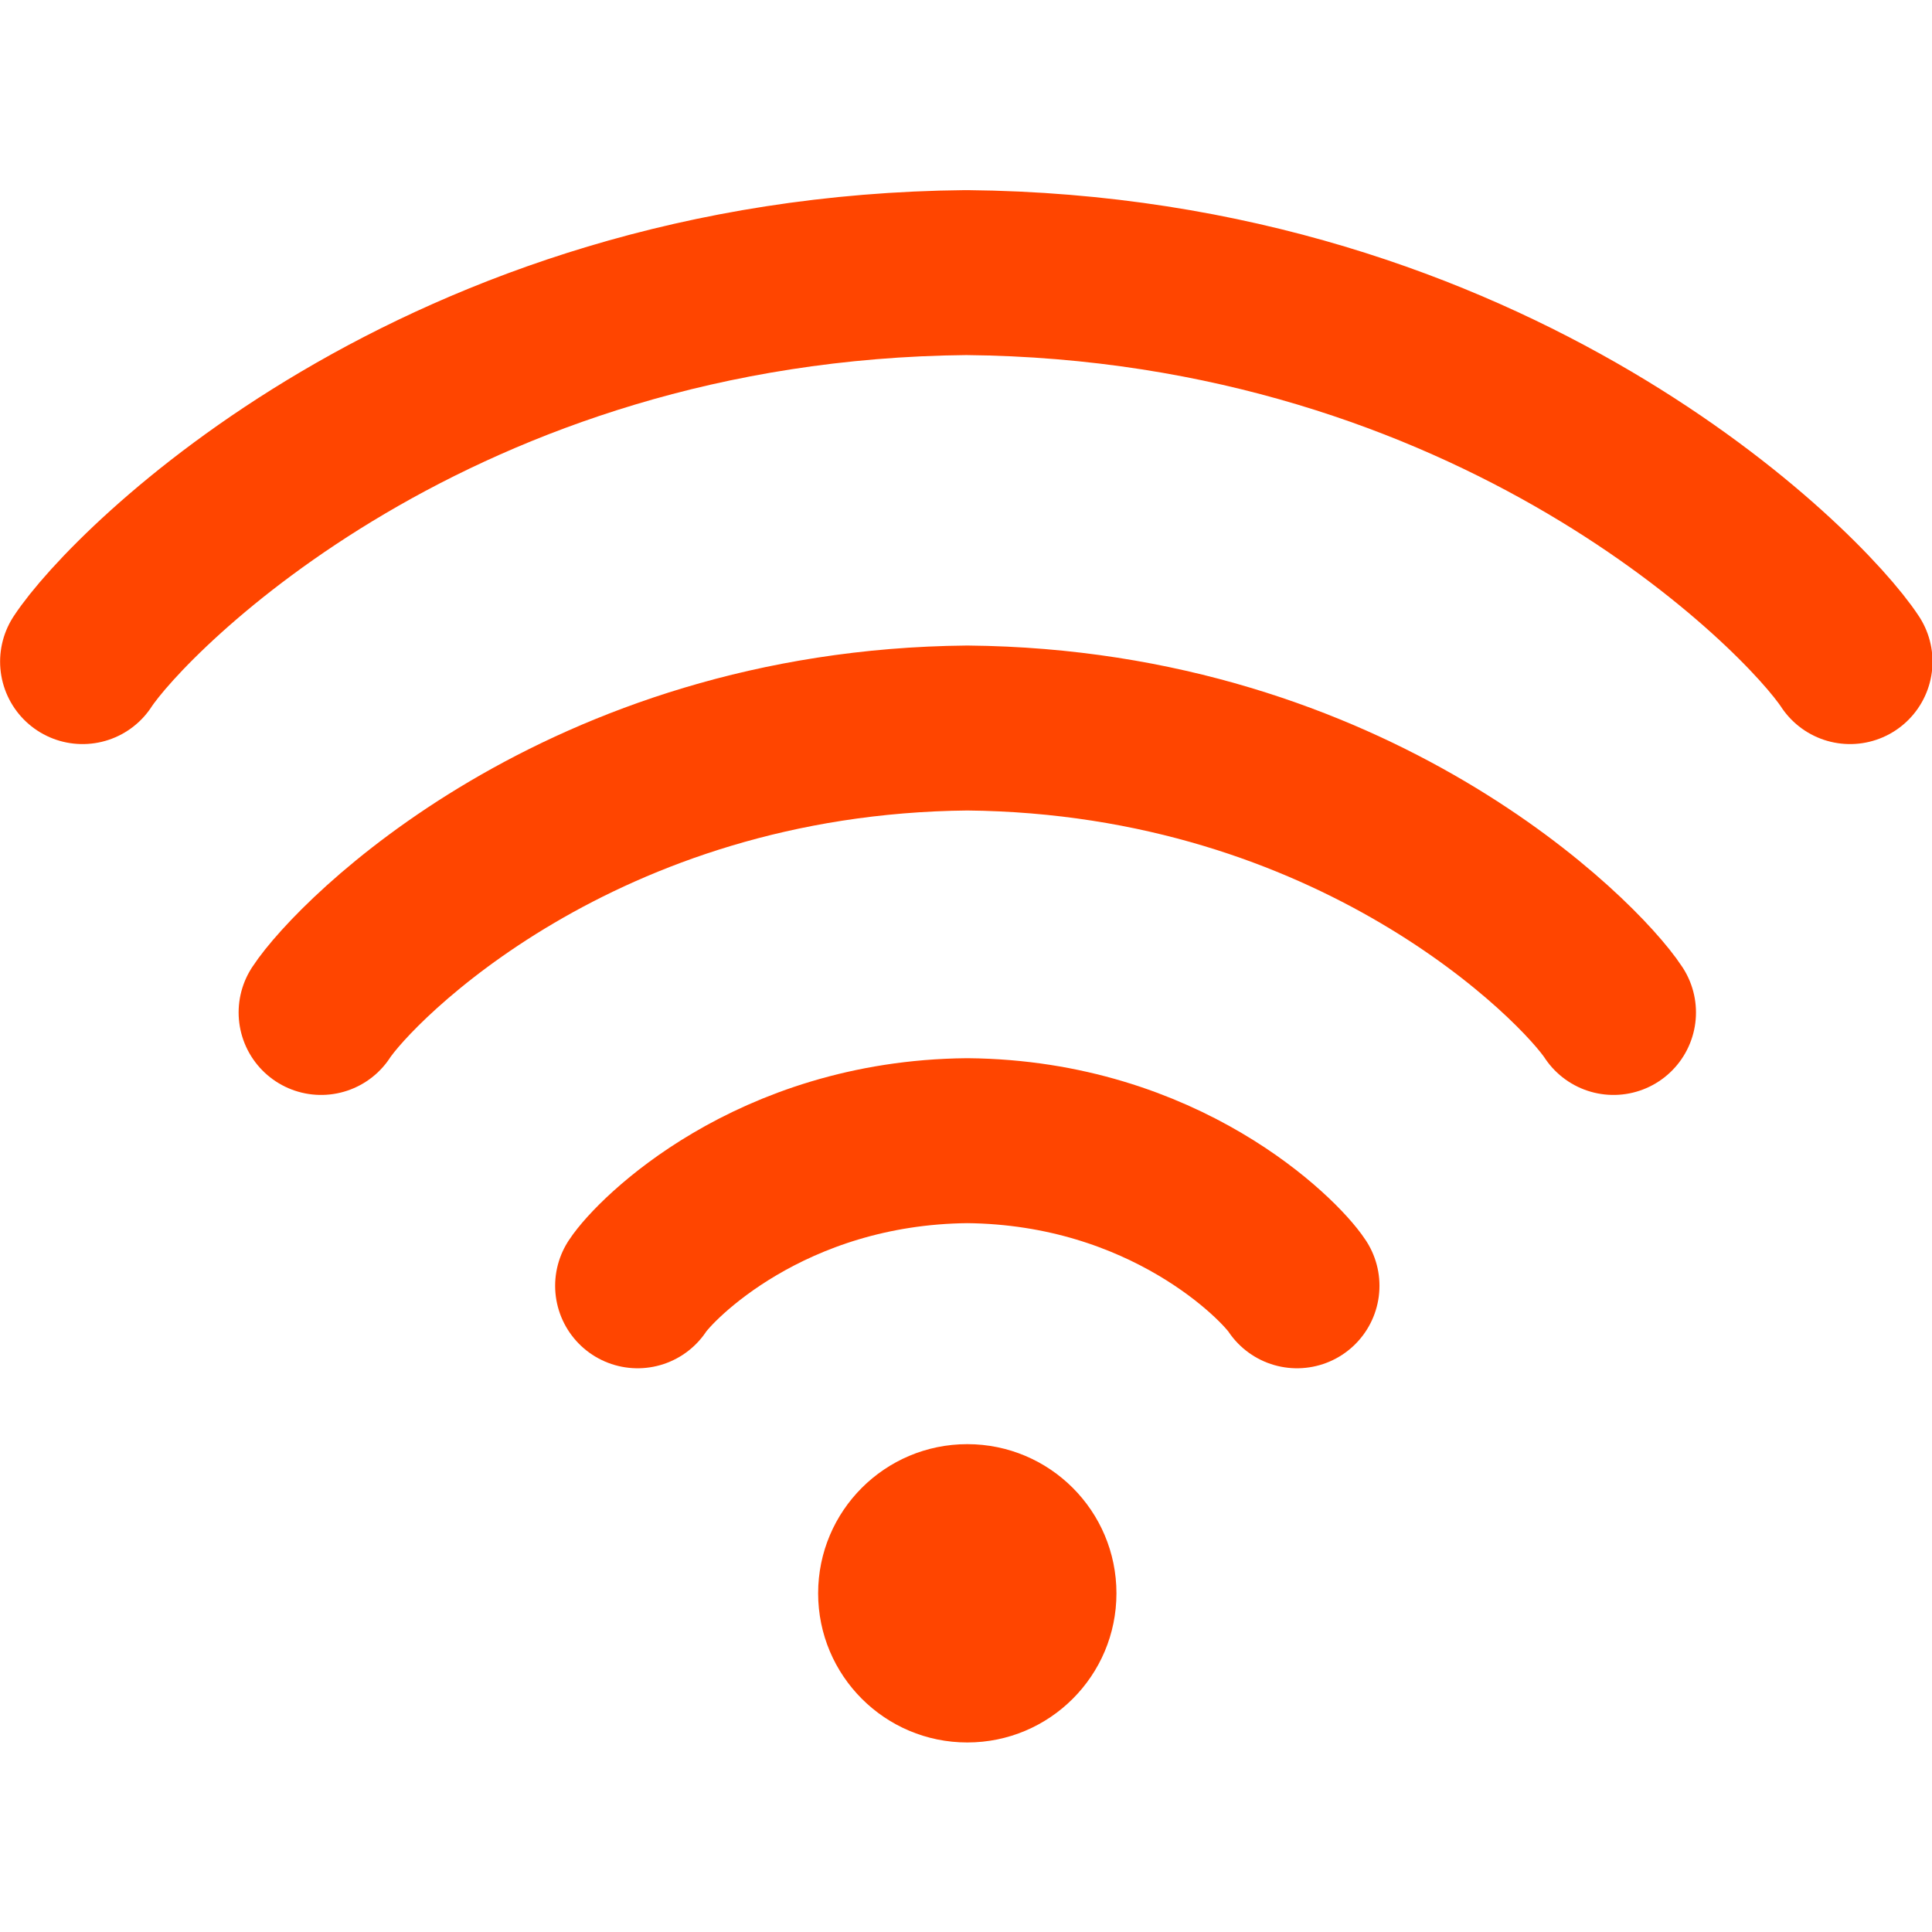 <?xml version="1.0" encoding="UTF-8" standalone="no"?>
<svg
   xmlns:dc="http://purl.org/dc/elements/1.1/"
   xmlns:cc="http://creativecommons.org/ns#"
   xmlns:rdf="http://www.w3.org/1999/02/22-rdf-syntax-ns#"
   xmlns:svg="http://www.w3.org/2000/svg"
   xmlns="http://www.w3.org/2000/svg"
   xmlns:sodipodi="http://sodipodi.sourceforge.net/DTD/sodipodi-0.dtd"
   xmlns:inkscape="http://www.inkscape.org/namespaces/inkscape"
   width="512"
   height="512"
   viewBox="0 0 135.467 135.467"
   version="1.1"
   id="svg8"
   inkscape:version="1.0.2 (e86c870879, 2021-01-15)"
   sodipodi:docname="connection.svg">
  <defs
     id="defs2" />
  <sodipodi:namedview
     id="base"
     pagecolor="#000000"
     bordercolor="#666666"
     borderopacity="1.0"
     inkscape:pageopacity="0"
     inkscape:pageshadow="2"
     inkscape:zoom="0.7"
     inkscape:cx="30.875046"
     inkscape:cy="263.17595"
     inkscape:document-units="px"
     inkscape:current-layer="g1521"
     inkscape:document-rotation="0"
     showgrid="false"
     units="px"
     inkscape:pagecheckerboard="true"
     inkscape:window-width="1872"
     inkscape:window-height="1027"
     inkscape:window-x="1920"
     inkscape:window-y="24"
     inkscape:window-maximized="1" />
  <g
     inkscape:label="Layer 1"
     inkscape:groupmode="layer"
     id="layer1">
    <g
       id="g1521"
       transform="matrix(1.457,0,0,1.457,-30.863,-30.933)">
      <circle
         style="opacity:0.999;fill:#ff4500;fill-opacity:1;stroke-width:3.045;stroke-linecap:round;paint-order:stroke fill markers"
         id="path1424"
         cx="67.733"
         cy="97.908"
         r="7.178" />
      <path
         id="path1507"
         style="opacity:0.999;fill:none;fill-opacity:0.007;stroke:#ff4500;stroke-width:7.938;stroke-linecap:round;stroke-miterlimit:4;stroke-dasharray:none;stroke-opacity:1;paint-order:stroke fill markers"
         d="M 98.832,69.955 C 97.198,67.464 86.357,56.443 67.733,56.266 M 36.635,69.955 C 38.268,67.464 49.109,56.443 67.733,56.266" />
      <path
         id="path1513"
         style="opacity:0.999;fill:none;fill-opacity:0.007;stroke:#ff4500;stroke-width:7.938;stroke-linecap:round;stroke-miterlimit:4;stroke-dasharray:none;stroke-opacity:1;paint-order:stroke fill markers"
         d="M 83.6,83.109 C 82.767,81.838 77.235,76.215 67.733,76.125 M 51.867,83.109 C 52.7,81.838 58.231,76.215 67.733,76.125" />
      <path
         id="path1515"
         style="opacity:0.999;fill:none;fill-opacity:0.007;stroke:#ff4500;stroke-width:7.938;stroke-linecap:round;stroke-miterlimit:4;stroke-dasharray:none;stroke-opacity:1;paint-order:stroke fill markers"
         d="M 110.215,53.07 C 107.981,49.664 93.155,34.591 67.685,34.349 M 25.156,53.07 c 2.234,-3.406 17.06,-18.479 42.53,-18.721" />
    </g>
  </g>
</svg>
